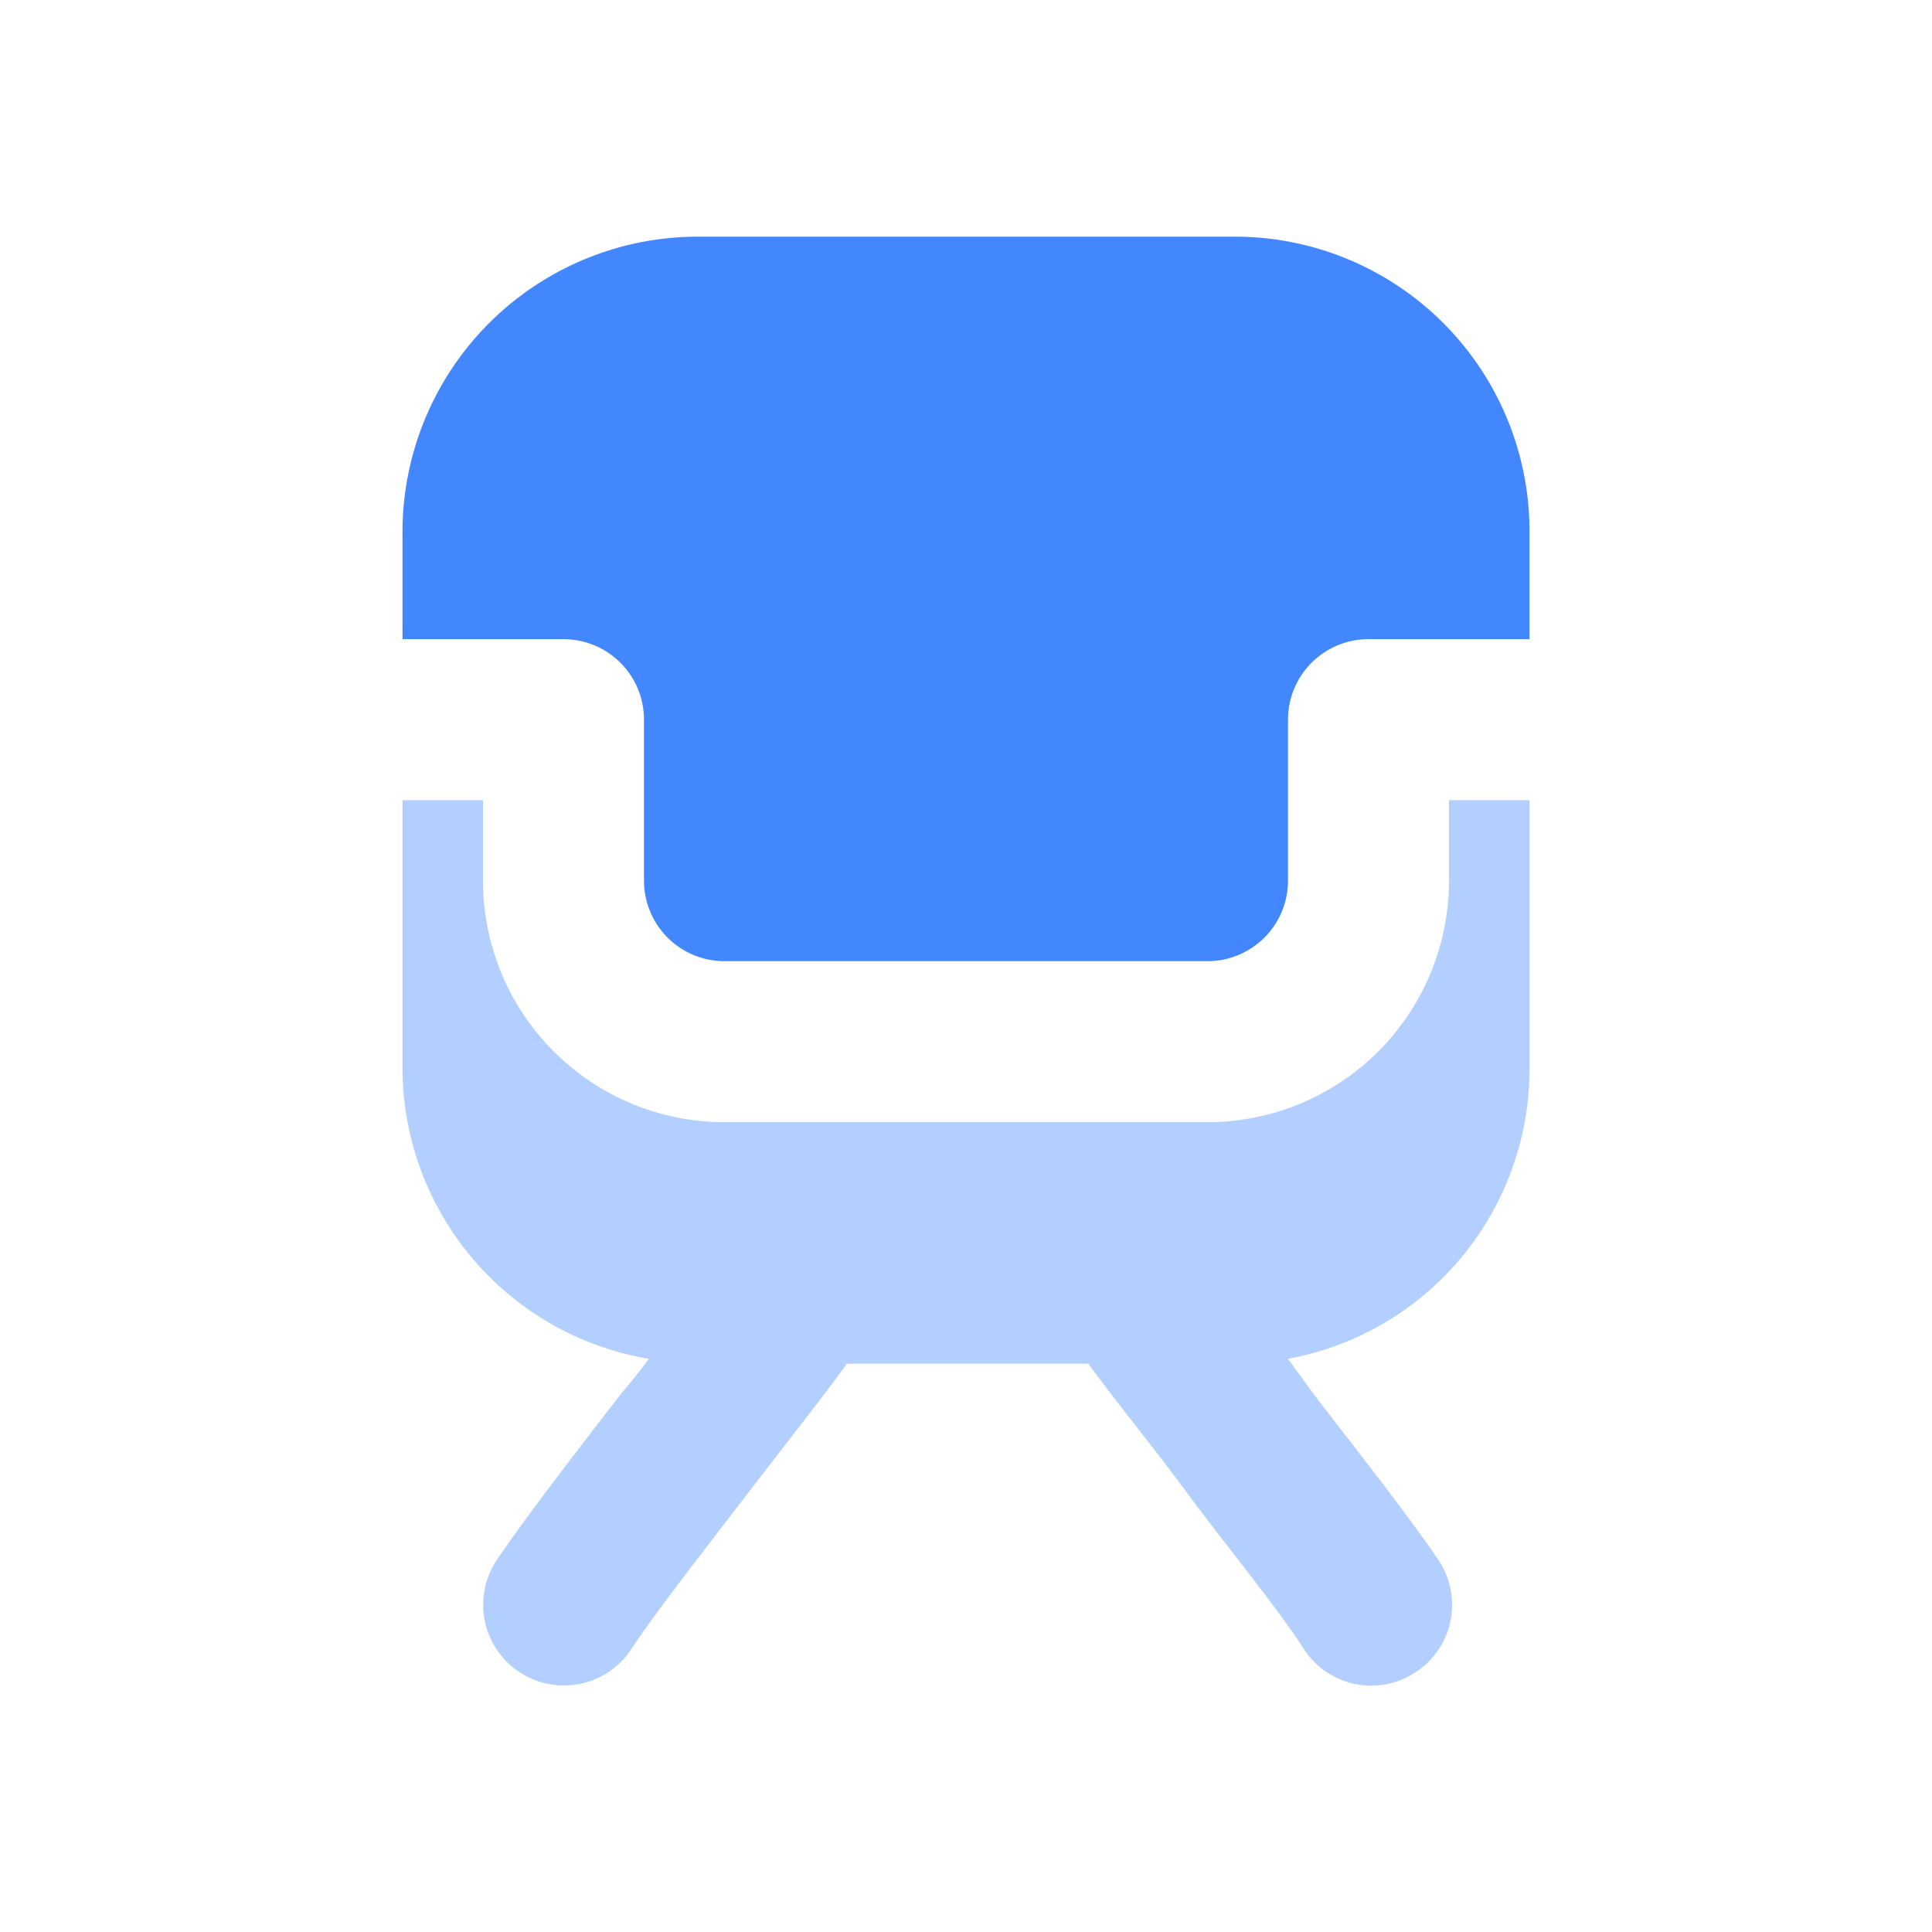 <svg id="图层_1" data-name="图层 1" xmlns="http://www.w3.org/2000/svg" viewBox="0 0 24 24">
<defs><style>.cls-1,.cls-2{fill:#4387ff;}.cls-2{opacity:0.4;}</style></defs>
<path fill='#4387ff' class="cls-1" d="M15.37,2.94H8.7A3.67,3.67,0,0,0,5,6.61V7.94H7a1,1,0,0,1,1,1v2a1,1,0,0,0,1,1h6a1,1,0,0,0,1-1v-2a1,1,0,0,1,1-1h2V6.61A3.66,3.66,0,0,0,15.37,2.94Z"/>
<path fill='#4387ff' opacity='0.4' class="cls-2" d="M18,10.94a3,3,0,0,1-3,3H9a3,3,0,0,1-3-3v-1H5v3.33a3.67,3.67,0,0,0,3.06,3.61c-.11.15-.23.3-.35.44-.61.79-1.18,1.53-1.54,2.06a1,1,0,1,0,1.67,1.11c.31-.47.89-1.21,1.45-1.94s.89-1.14,1.23-1.61h3c.34.47.78,1,1.23,1.61S15.89,20,16.2,20.49a1,1,0,0,0,.83.45,1,1,0,0,0,.56-.17,1,1,0,0,0,.28-1.39c-.36-.53-.94-1.27-1.55-2.06L16,16.88A3.66,3.66,0,0,0,19,13.27V9.94H18Z"/>
</svg>